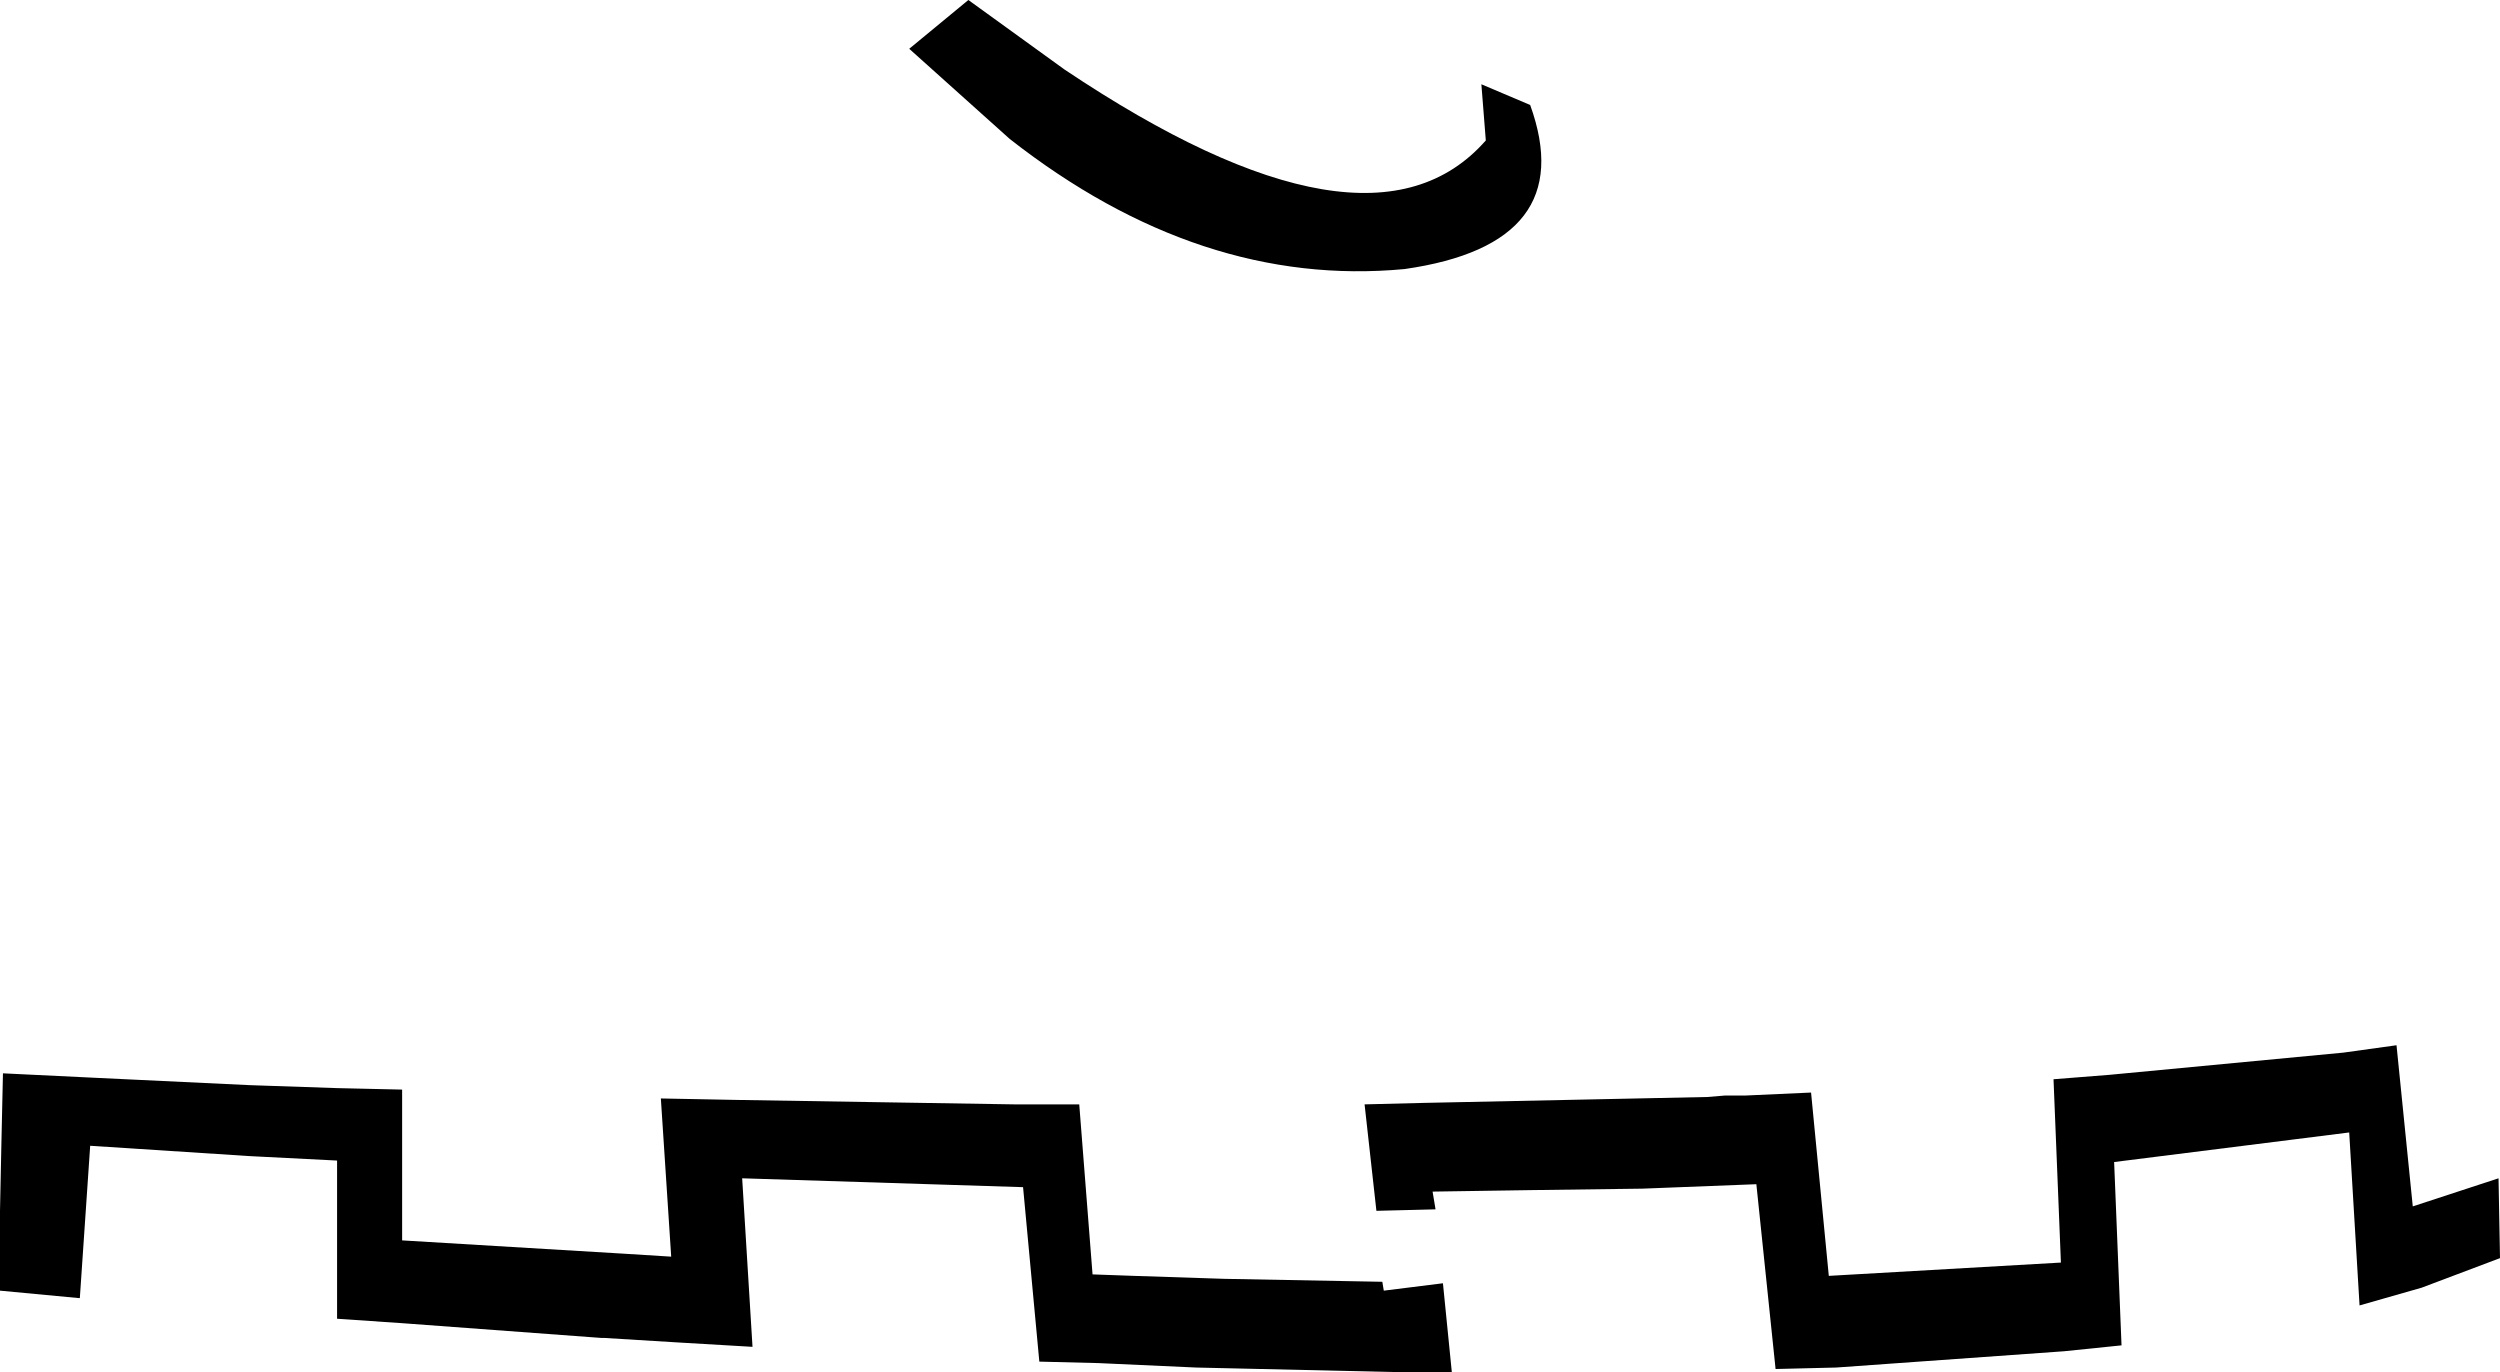 <?xml version="1.0" encoding="UTF-8" standalone="no"?>
<svg xmlns:xlink="http://www.w3.org/1999/xlink" height="46.4px" width="84.55px" xmlns="http://www.w3.org/2000/svg">
  <g transform="matrix(1.0, 0.0, 0.0, 1.0, -163.3, -144.2)">
    <path d="M215.05 147.75 Q216.75 152.45 210.8 153.3 203.9 153.95 197.45 148.9 L194.05 145.85 196.05 144.2 199.3 146.55 Q209.6 153.45 213.55 148.95 L213.4 147.05 215.05 147.75 M176.9 181.05 L176.9 186.15 184.4 186.6 186.0 186.7 185.65 181.35 188.25 181.4 197.6 181.55 199.8 181.55 200.25 187.3 201.65 187.35 204.7 187.45 210.05 187.55 210.1 187.85 212.1 187.6 212.4 190.6 210.35 190.6 203.75 190.45 200.45 190.3 198.45 190.25 197.9 184.35 188.4 184.05 188.75 189.75 186.2 189.6 183.75 189.45 183.65 189.45 176.9 188.95 174.7 188.8 174.7 183.45 171.75 183.3 166.35 182.95 166.0 188.1 165.95 188.1 163.3 187.85 163.3 185.15 163.35 182.75 163.4 180.5 166.5 180.65 171.75 180.9 174.7 181.0 176.9 181.05 M218.85 184.4 L215.05 184.45 211.75 184.5 211.85 185.1 209.85 185.15 209.45 181.55 211.45 181.5 221.05 181.3 221.65 181.25 222.35 181.25 224.55 181.15 225.15 187.35 233.0 186.9 232.75 180.7 234.65 180.55 242.55 179.8 244.35 179.55 244.9 185.0 247.8 184.05 247.85 186.75 245.2 187.75 244.15 188.05 243.1 188.35 242.75 182.5 234.8 183.5 235.05 189.7 233.1 189.9 225.4 190.45 223.35 190.5 222.7 184.25 218.85 184.4" fill="#000000" fill-rule="evenodd" stroke="none"/>
  </g>
</svg>
